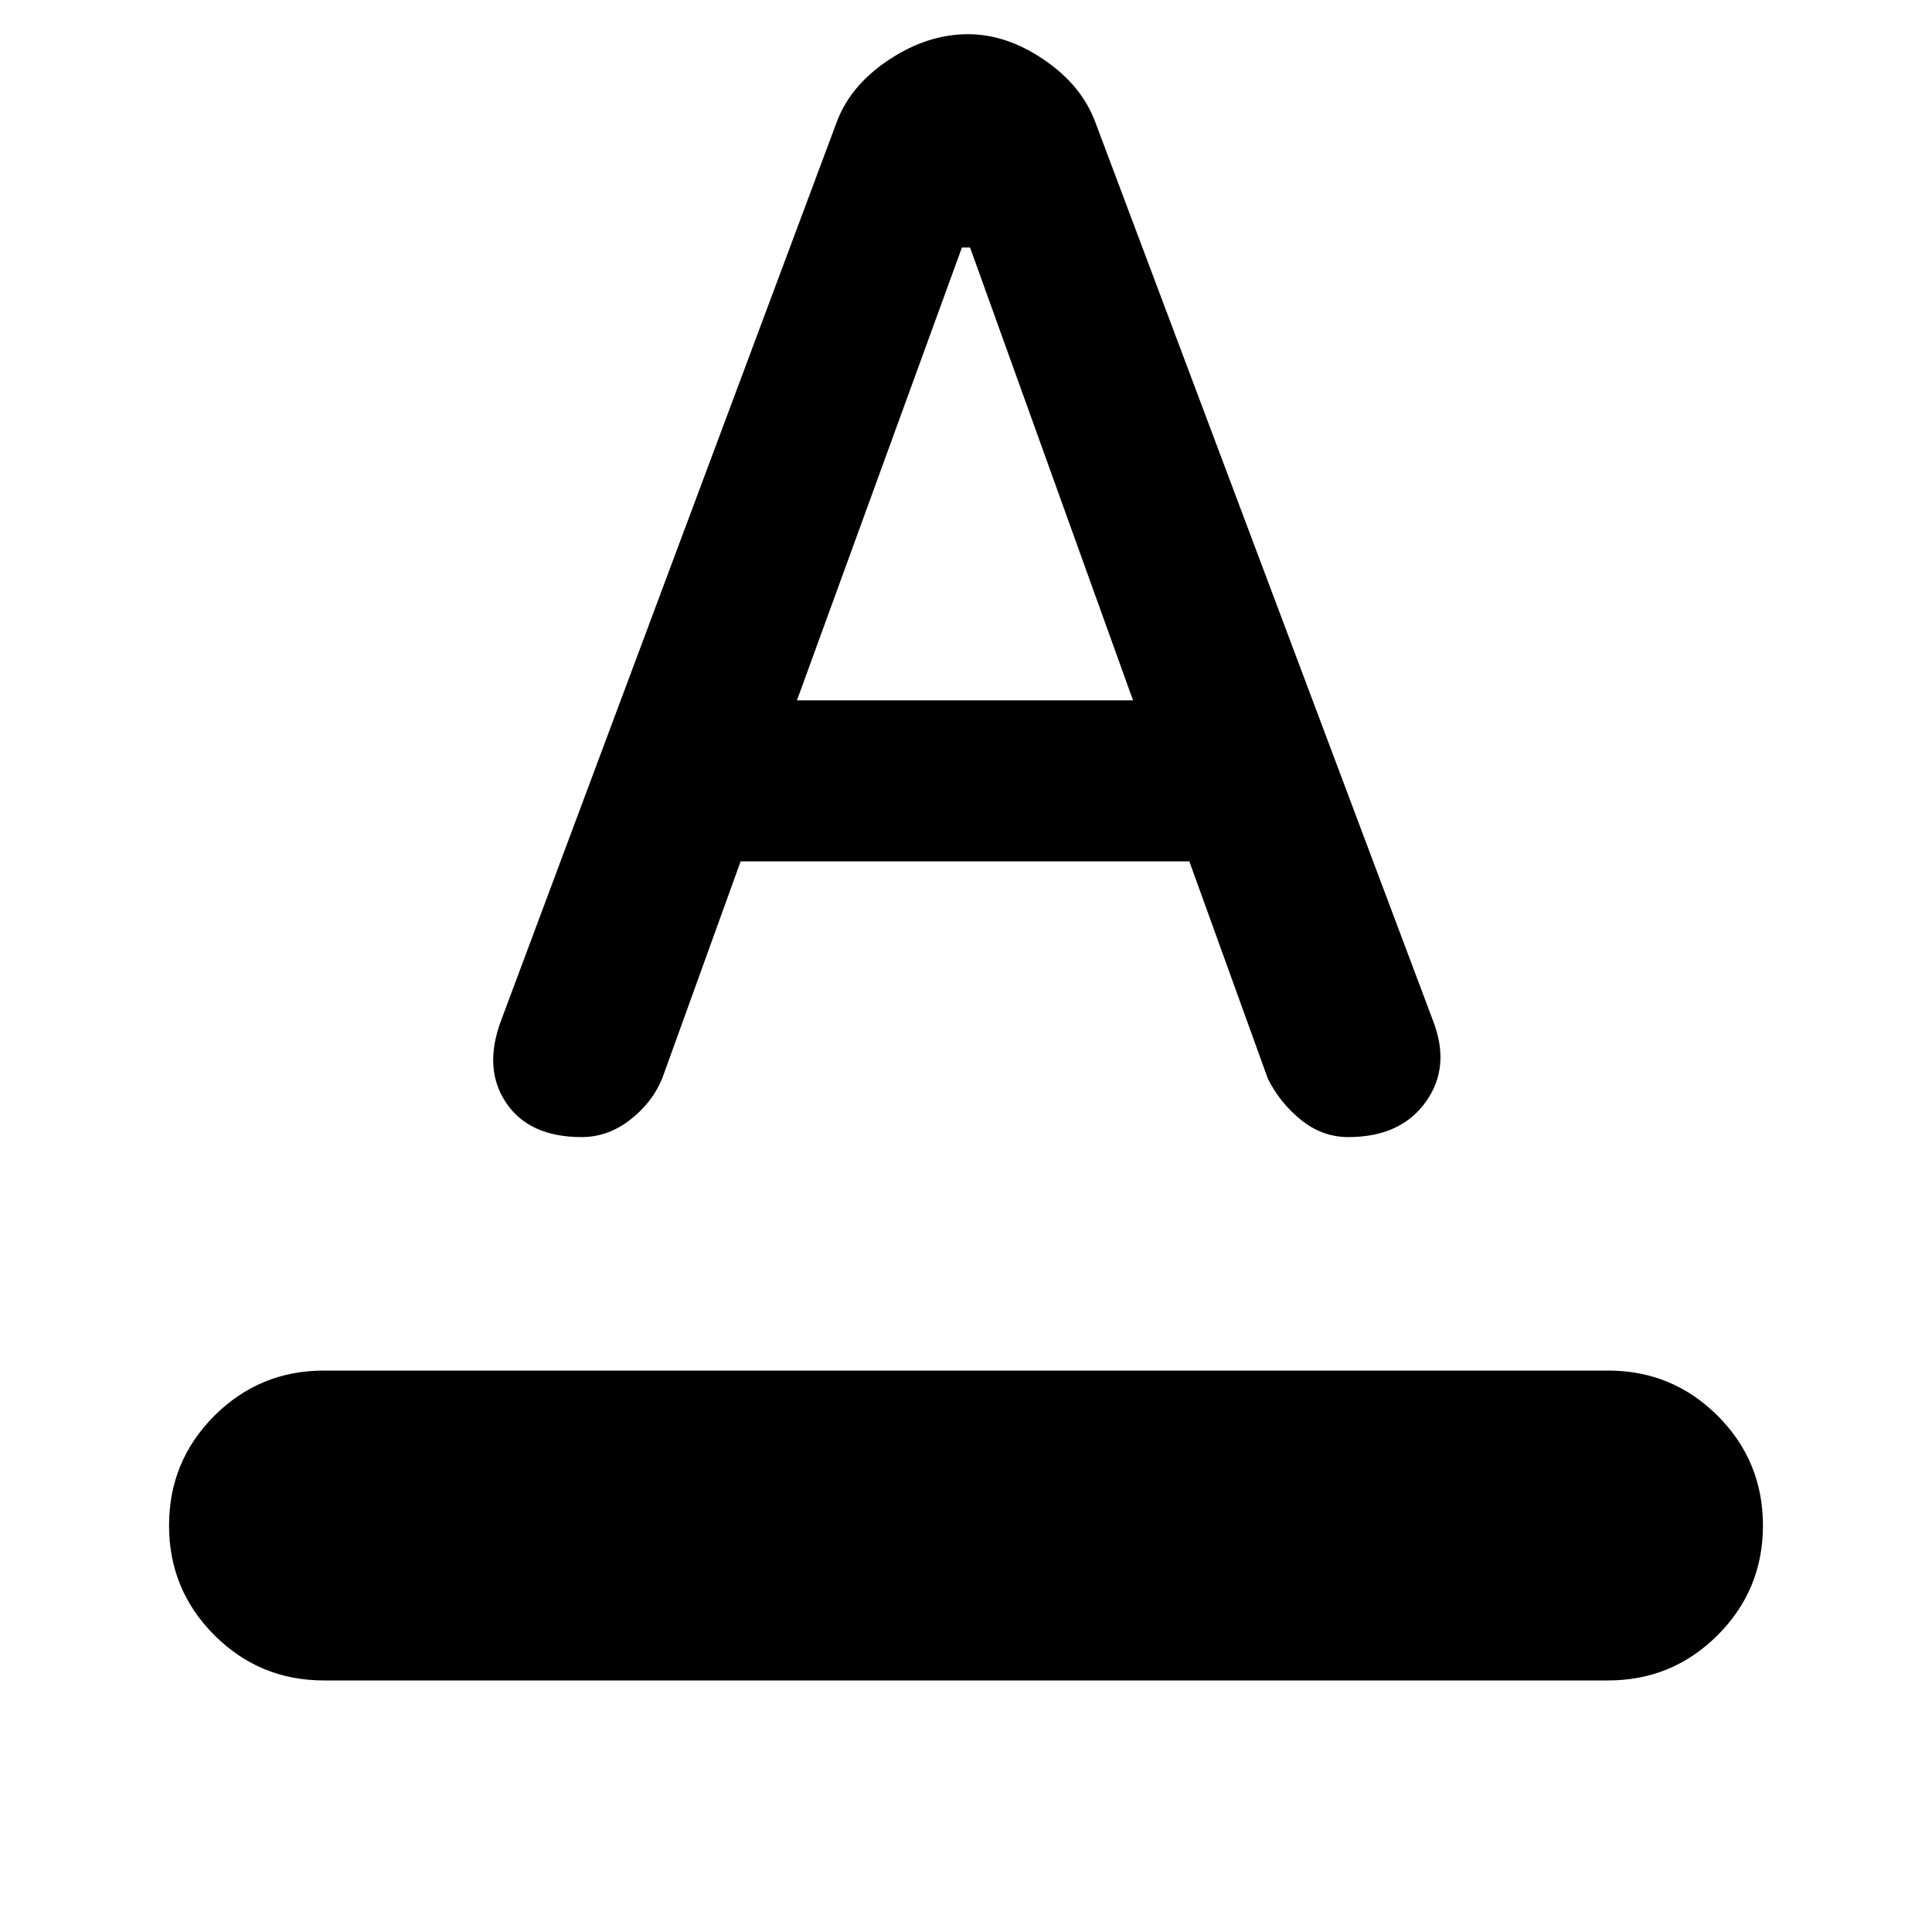 <svg xmlns="http://www.w3.org/2000/svg" height="20" width="20"><path d="M3.354 17.396Q2.688 17.396 2.219 16.927Q1.75 16.458 1.75 15.792Q1.75 15.125 2.219 14.656Q2.688 14.188 3.354 14.188H16.646Q17.312 14.188 17.781 14.656Q18.25 15.125 18.25 15.792Q18.25 16.458 17.781 16.927Q17.312 17.396 16.646 17.396ZM6.021 11.771Q5.479 11.771 5.24 11.417Q5 11.062 5.188 10.562L8.667 1.25Q8.812 0.875 9.208 0.615Q9.604 0.354 10.021 0.354Q10.417 0.354 10.802 0.615Q11.188 0.875 11.333 1.25L14.833 10.562Q15.021 11.042 14.76 11.406Q14.5 11.771 13.958 11.771Q13.688 11.771 13.469 11.594Q13.25 11.417 13.125 11.167L12.312 8.917H7.667L6.854 11.167Q6.75 11.417 6.521 11.594Q6.292 11.771 6.021 11.771ZM8.25 7.25H11.729L10.042 2.562H9.958Z"/></svg>